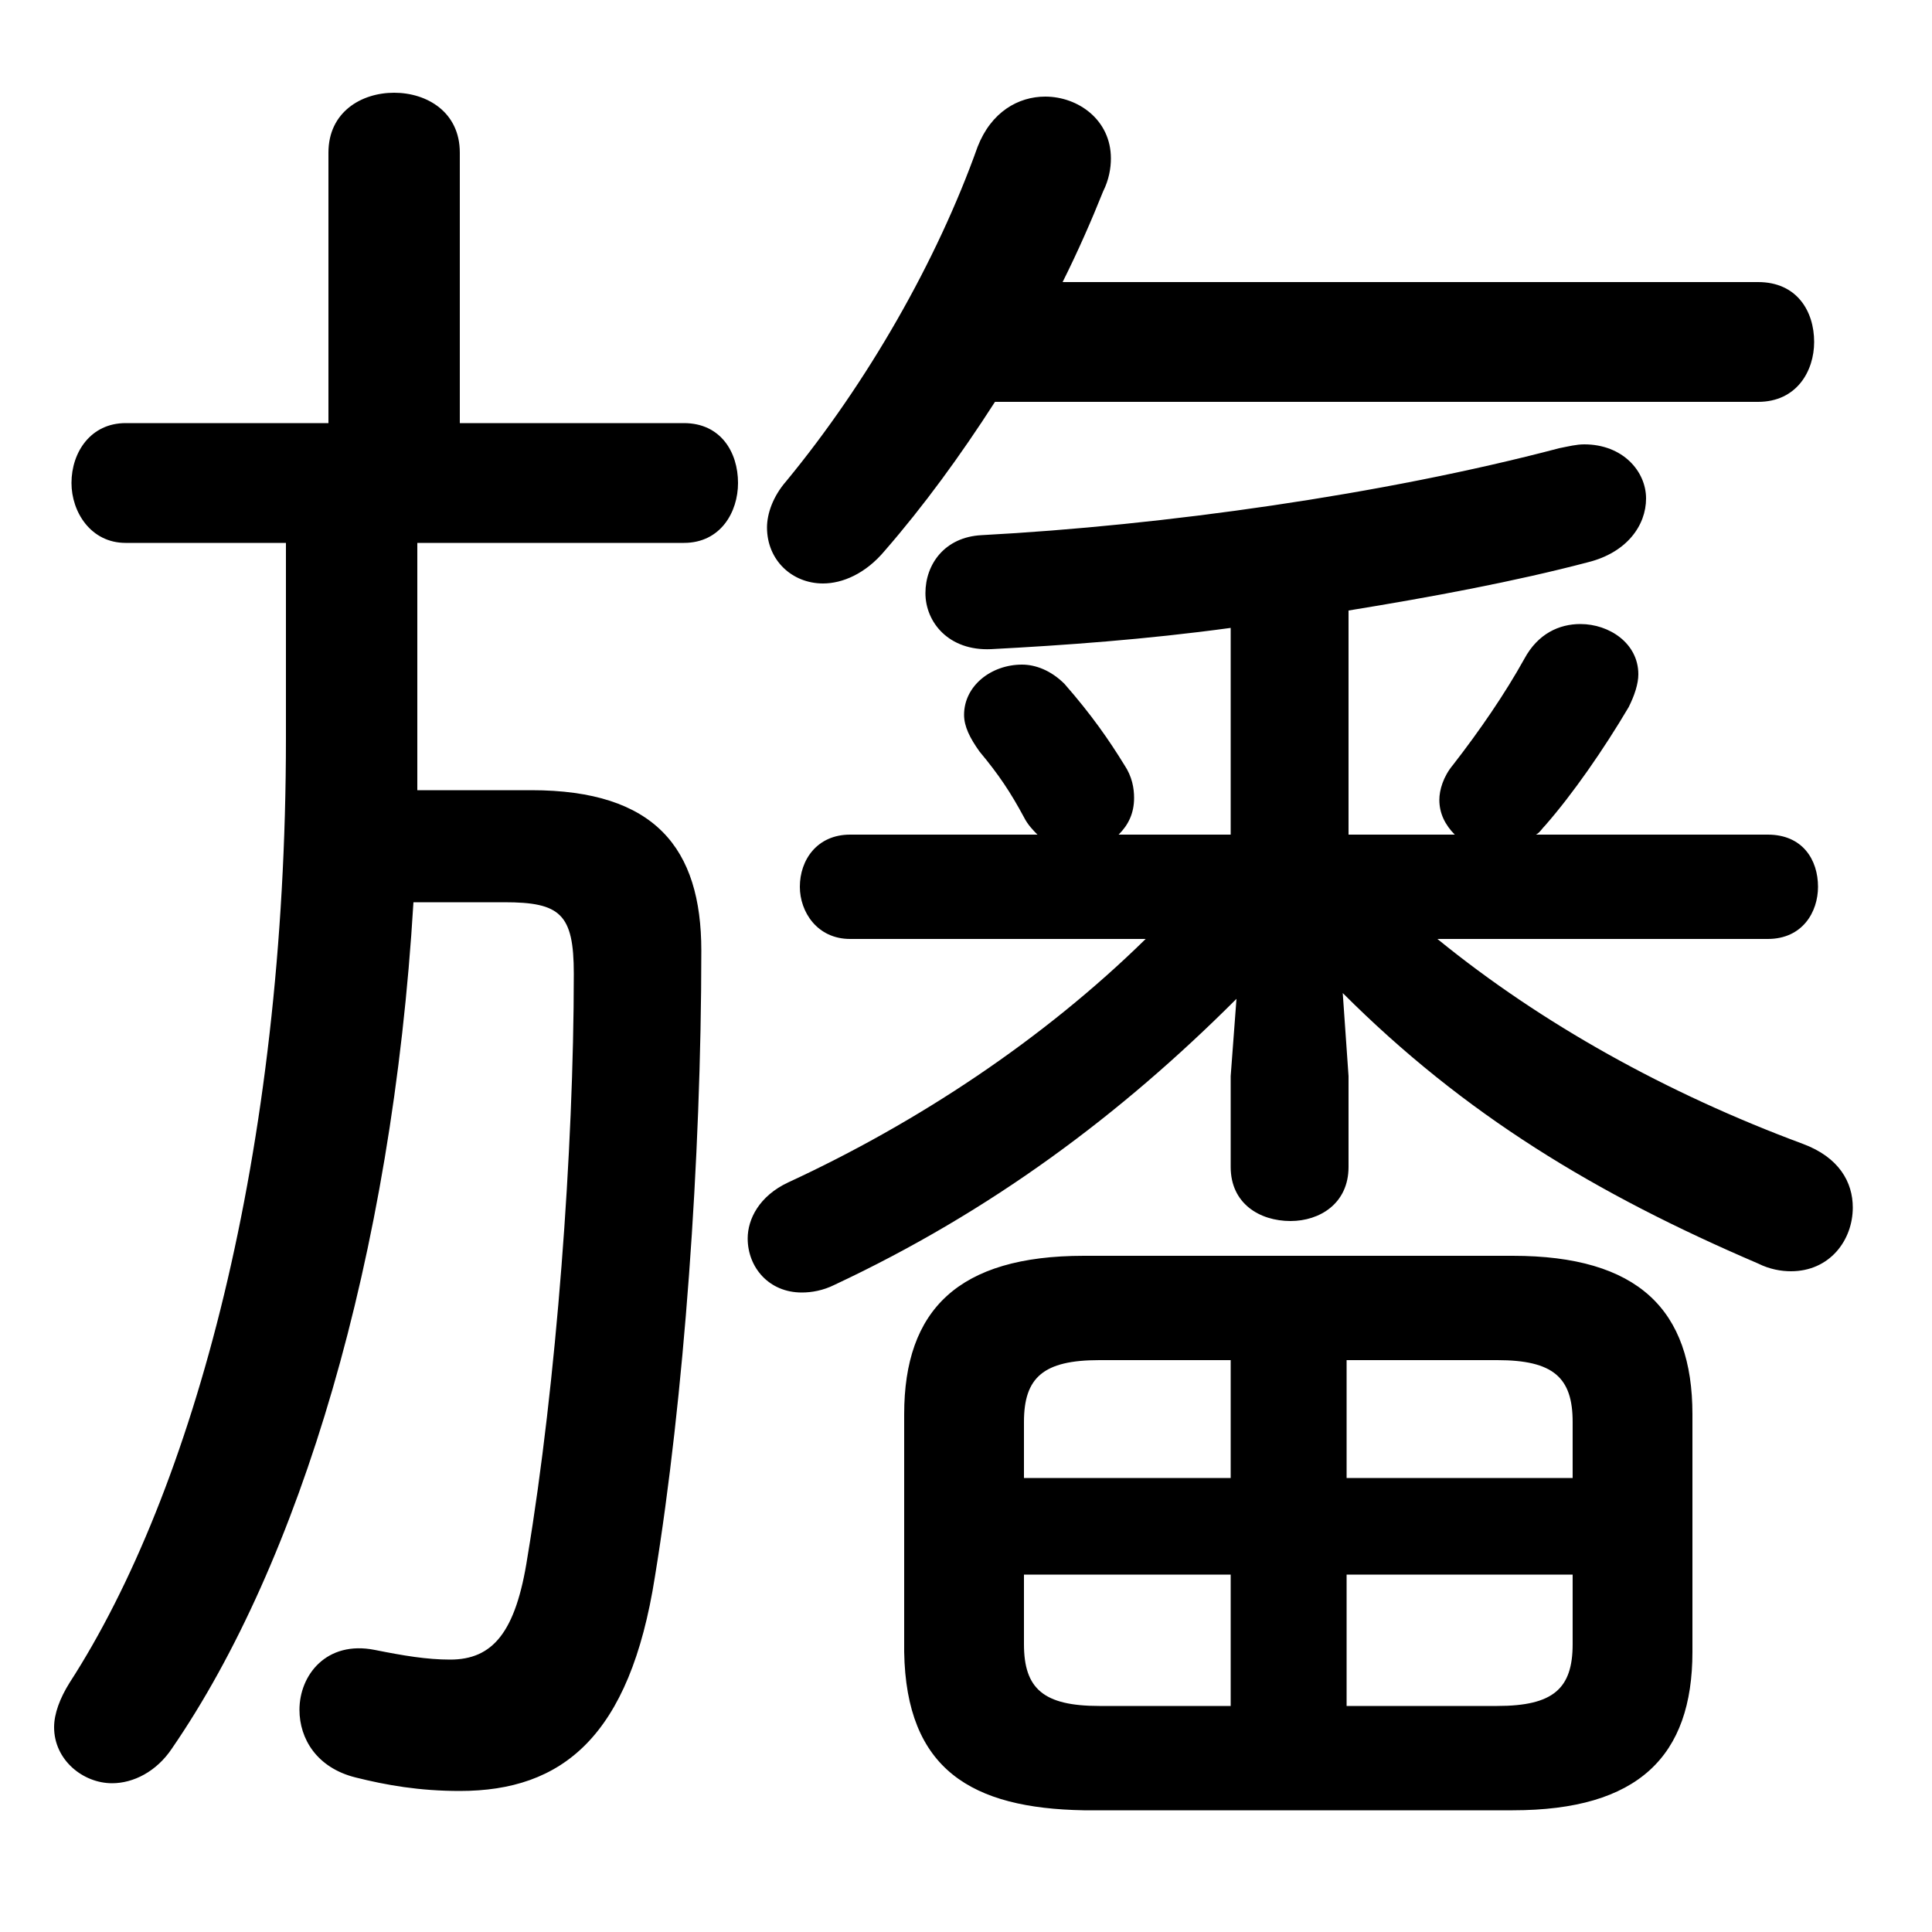 <svg xmlns="http://www.w3.org/2000/svg" viewBox="0 -44.0 50.0 50.0">
    <rect x="0" y="-44.0" width="50.0" height="50.0" fill="#808080" stroke="none"/>
    <g transform="scale(1, -1)">
        <!-- ボディの枠 -->
        <rect x="0" y="-6.0" width="50.0" height="50.0"
            stroke="white" fill="white"/>
        <!-- グリフ座標系の原点 -->
        <circle cx="0" cy="0" r="5" fill="white"/>
        <!-- グリフのアウトライン -->
        <g style="fill:black;stroke:#000000;stroke-width:0;stroke-linecap:round;stroke-linejoin:round;">
        <path d="M 31.85 22.4 L 28.95 22.4 C 29.2 22.65 29.35 22.95 29.35 23.35 C 29.35 23.6 29.3 23.9 29.1 24.2 C 28.7 24.85 28.25 25.5 27.55 26.3 C 27.2 26.65 26.8 26.8 26.45 26.8 C 25.65 26.8 24.95 26.25 24.95 25.5 C 24.95 25.2 25.1 24.9 25.35 24.55 C 25.85 23.95 26.15 23.5 26.5 22.85 C 26.6 22.65 26.75 22.5 26.85 22.4 L 22.0 22.4 C 21.15 22.4 20.7 21.75 20.7 21.05 C 20.7 20.4 21.15 19.7 22.0 19.7 L 29.65 19.7 C 27.0 17.1 23.75 14.95 20.4 13.4 C 19.65 13.05 19.35 12.45 19.35 11.95 C 19.35 11.2 19.9 10.55 20.75 10.55 C 21.0 10.55 21.3 10.6 21.6 10.75 C 25.65 12.65 29.0 15.15 32.0 18.15 L 31.85 16.15 L 31.85 13.8 C 31.85 12.85 32.6 12.4 33.4 12.4 C 34.15 12.4 34.9 12.85 34.9 13.8 L 34.9 16.15 L 34.75 18.3 C 37.9 15.15 41.3 13.1 45.5 11.3 C 45.8 11.15 46.1 11.1 46.35 11.1 C 47.35 11.1 47.95 11.9 47.95 12.75 C 47.95 13.4 47.6 14.05 46.65 14.4 C 43.15 15.7 39.9 17.5 37.2 19.7 L 45.75 19.7 C 46.65 19.7 47.05 20.4 47.05 21.05 C 47.05 21.75 46.65 22.4 45.75 22.4 L 39.75 22.4 C 39.85 22.45 39.9 22.55 40.0 22.65 C 40.7 23.45 41.5 24.6 42.15 25.7 C 42.3 26.0 42.4 26.3 42.4 26.55 C 42.4 27.35 41.65 27.85 40.9 27.85 C 40.35 27.85 39.8 27.6 39.45 26.95 C 38.95 26.05 38.3 25.1 37.6 24.2 C 37.35 23.9 37.25 23.55 37.25 23.3 C 37.25 22.95 37.4 22.65 37.65 22.4 L 34.9 22.4 L 34.9 28.2 C 37.05 28.55 39.2 28.95 41.1 29.45 C 42.1 29.7 42.6 30.4 42.6 31.1 C 42.6 31.8 42.0 32.5 41.0 32.5 C 40.8 32.5 40.6 32.45 40.35 32.4 C 35.8 31.2 30.1 30.4 25.4 30.15 C 24.45 30.1 23.95 29.4 23.95 28.65 C 23.95 27.9 24.55 27.15 25.65 27.2 C 27.55 27.3 29.65 27.45 31.85 27.75 Z M 39.15 -2.85 C 42.4 -2.85 43.8 -1.45 43.8 1.25 L 43.8 7.4 C 43.8 10.1 42.4 11.5 39.15 11.5 L 28.05 11.5 C 24.8 11.5 23.4 10.1 23.4 7.4 L 23.4 1.25 C 23.45 -1.8 25.15 -2.8 28.05 -2.85 Z M 40.7 3.25 L 40.7 1.45 C 40.7 0.3 40.2 -0.15 38.75 -0.15 L 34.85 -0.15 L 34.85 3.25 Z M 40.7 5.75 L 34.85 5.75 L 34.85 8.8 L 38.75 8.8 C 40.2 8.8 40.7 8.35 40.7 7.2 Z M 31.85 8.8 L 31.85 5.75 L 26.5 5.75 L 26.5 7.2 C 26.5 8.35 27.0 8.8 28.45 8.8 Z M 26.5 3.25 L 31.85 3.25 L 31.85 -0.15 L 28.45 -0.15 C 27.0 -0.15 26.5 0.3 26.5 1.45 Z M 45.5 33.6 C 46.5 33.6 46.95 34.4 46.95 35.15 C 46.95 35.95 46.5 36.7 45.5 36.7 L 27.5 36.7 C 27.9 37.5 28.25 38.3 28.55 39.05 C 28.7 39.35 28.75 39.65 28.75 39.9 C 28.75 40.9 27.9 41.5 27.05 41.5 C 26.35 41.5 25.65 41.1 25.3 40.2 C 24.25 37.25 22.45 34.1 20.35 31.55 C 20.0 31.15 19.85 30.7 19.85 30.35 C 19.85 29.5 20.5 28.9 21.3 28.9 C 21.8 28.9 22.4 29.15 22.9 29.75 C 23.9 30.9 24.85 32.2 25.75 33.6 Z M 7.4 29.95 L 7.4 24.9 C 7.4 14.15 5.0 5.4 1.8 0.45 C 1.55 0.05 1.4 -0.35 1.4 -0.7 C 1.4 -1.55 2.15 -2.15 2.9 -2.15 C 3.45 -2.15 4.05 -1.85 4.45 -1.25 C 7.75 3.55 10.15 11.45 10.7 20.65 L 13.05 20.65 C 14.5 20.65 14.85 20.35 14.85 18.8 C 14.85 14.25 14.4 8.2 13.65 3.7 C 13.35 1.75 12.75 1.05 11.65 1.05 C 11.05 1.05 10.45 1.15 9.7 1.3 C 8.45 1.55 7.75 0.65 7.75 -0.25 C 7.75 -1.0 8.2 -1.75 9.2 -2.0 C 10.0 -2.2 10.85 -2.35 11.9 -2.35 C 14.55 -2.35 16.3 -0.95 16.95 3.2 C 17.7 7.8 18.15 14.0 18.15 19.4 C 18.15 22.05 16.95 23.55 13.75 23.55 L 10.8 23.55 C 10.8 23.9 10.8 24.25 10.8 24.6 L 10.8 29.95 L 17.7 29.95 C 18.65 29.95 19.1 30.75 19.1 31.5 C 19.1 32.3 18.65 33.05 17.7 33.05 L 11.9 33.05 L 11.9 40.05 C 11.9 41.1 11.05 41.6 10.2 41.6 C 9.35 41.6 8.5 41.1 8.5 40.05 L 8.5 33.05 L 3.25 33.05 C 2.35 33.05 1.85 32.3 1.85 31.5 C 1.85 30.75 2.35 29.95 3.25 29.95 Z"/>
    </g>
    </g>
</svg>

